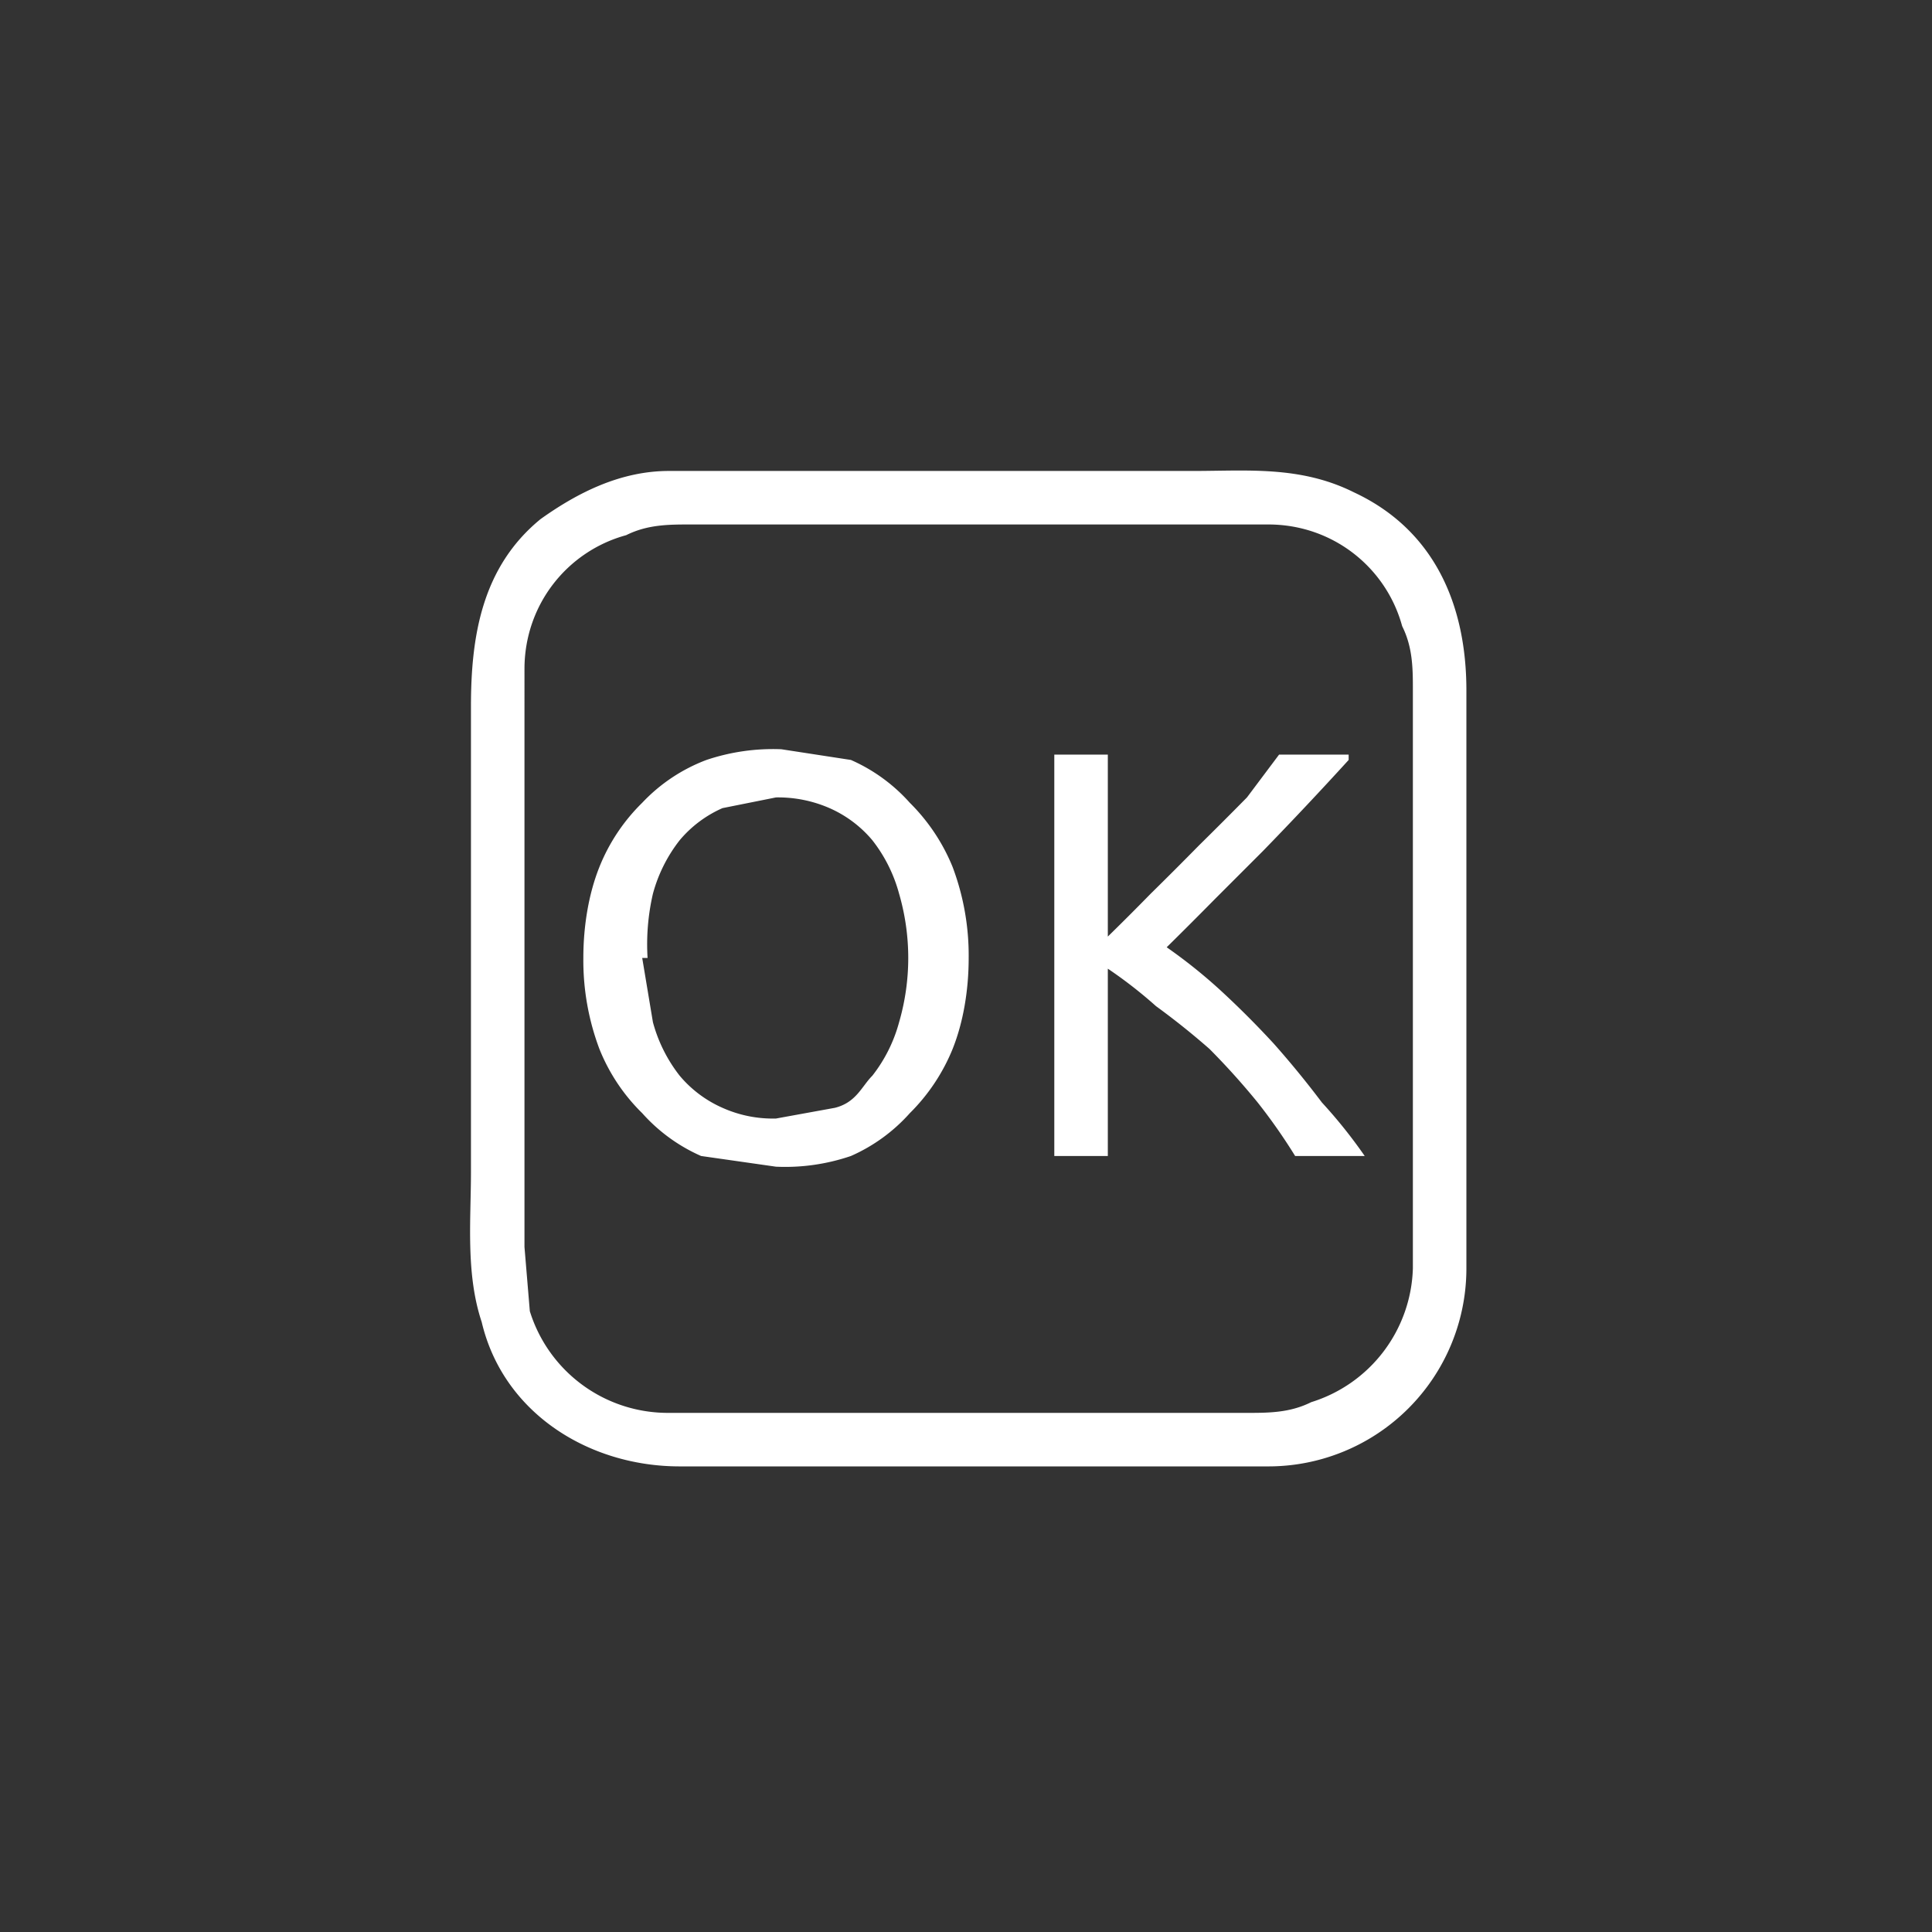 <svg xmlns="http://www.w3.org/2000/svg" width="361" height="361"><rect width="100%" height="100%" fill="#333333" stroke="none"/><path d="M264 237a27 27 0 0 1-19 25c-4 2-8 2-12 2H125a27 27 0 0 1-26-19l-1-12V125c0-12 8-22 19-25 4-2 8-2 12-2h108c12 0 22 8 25 19 2 4 2 8 2 12v108c0 7 10 7 10 0V129c0-16-6-30-21-37-10-5-20-4-30-4h-98c-9 0-17 4-24 9-11 9-13 22-13 35v87c0 9-1 19 2 28 4 17 20 27 37 27h110a37 37 0 0 0 37-37c0-6-10-6-10 0z" fill="#fff"/><path d="M109 179c0-6 1-12 3-17a35 35 0 0 1 8-12 32 32 0 0 1 12-8 39 39 0 0 1 14-2l13 2a32 32 0 0 1 11 8 36 36 0 0 1 8 12 47 47 0 0 1 3 17c0 6-1 12-3 17a36 36 0 0 1-8 12 32 32 0 0 1-11 8 38 38 0 0 1-14 2l-14-2a32 32 0 0 1-11-8 35 35 0 0 1-8-12 47 47 0 0 1-3-17zm11 0l2 12a28 28 0 0 0 5 10 22 22 0 0 0 8 6 23 23 0 0 0 10 2l11-2c4-1 5-4 7-6a28 28 0 0 0 5-10 43 43 0 0 0 0-24 28 28 0 0 0-5-10 22 22 0 0 0-8-6 24 24 0 0 0-10-2l-10 2a22 22 0 0 0-8 6 28 28 0 0 0-5 10 42 42 0 0 0-1 12zm132-37a718 718 0 0 1-16 17l-9 9a891 891 0 0 1-9 9 97 97 0 0 1 10 8 170 170 0 0 1 10 10 177 177 0 0 1 9 11 93 93 0 0 1 8 10h-13a106 106 0 0 0-7-10 136 136 0 0 0-9-10 141 141 0 0 0-10-8 84 84 0 0 0-9-7v35h-10v-75h10v34a498 498 0 0 0 8-8 712 712 0 0 0 9-9 839 839 0 0 0 9-9l6-8h13z" fill="#fff"/></svg>